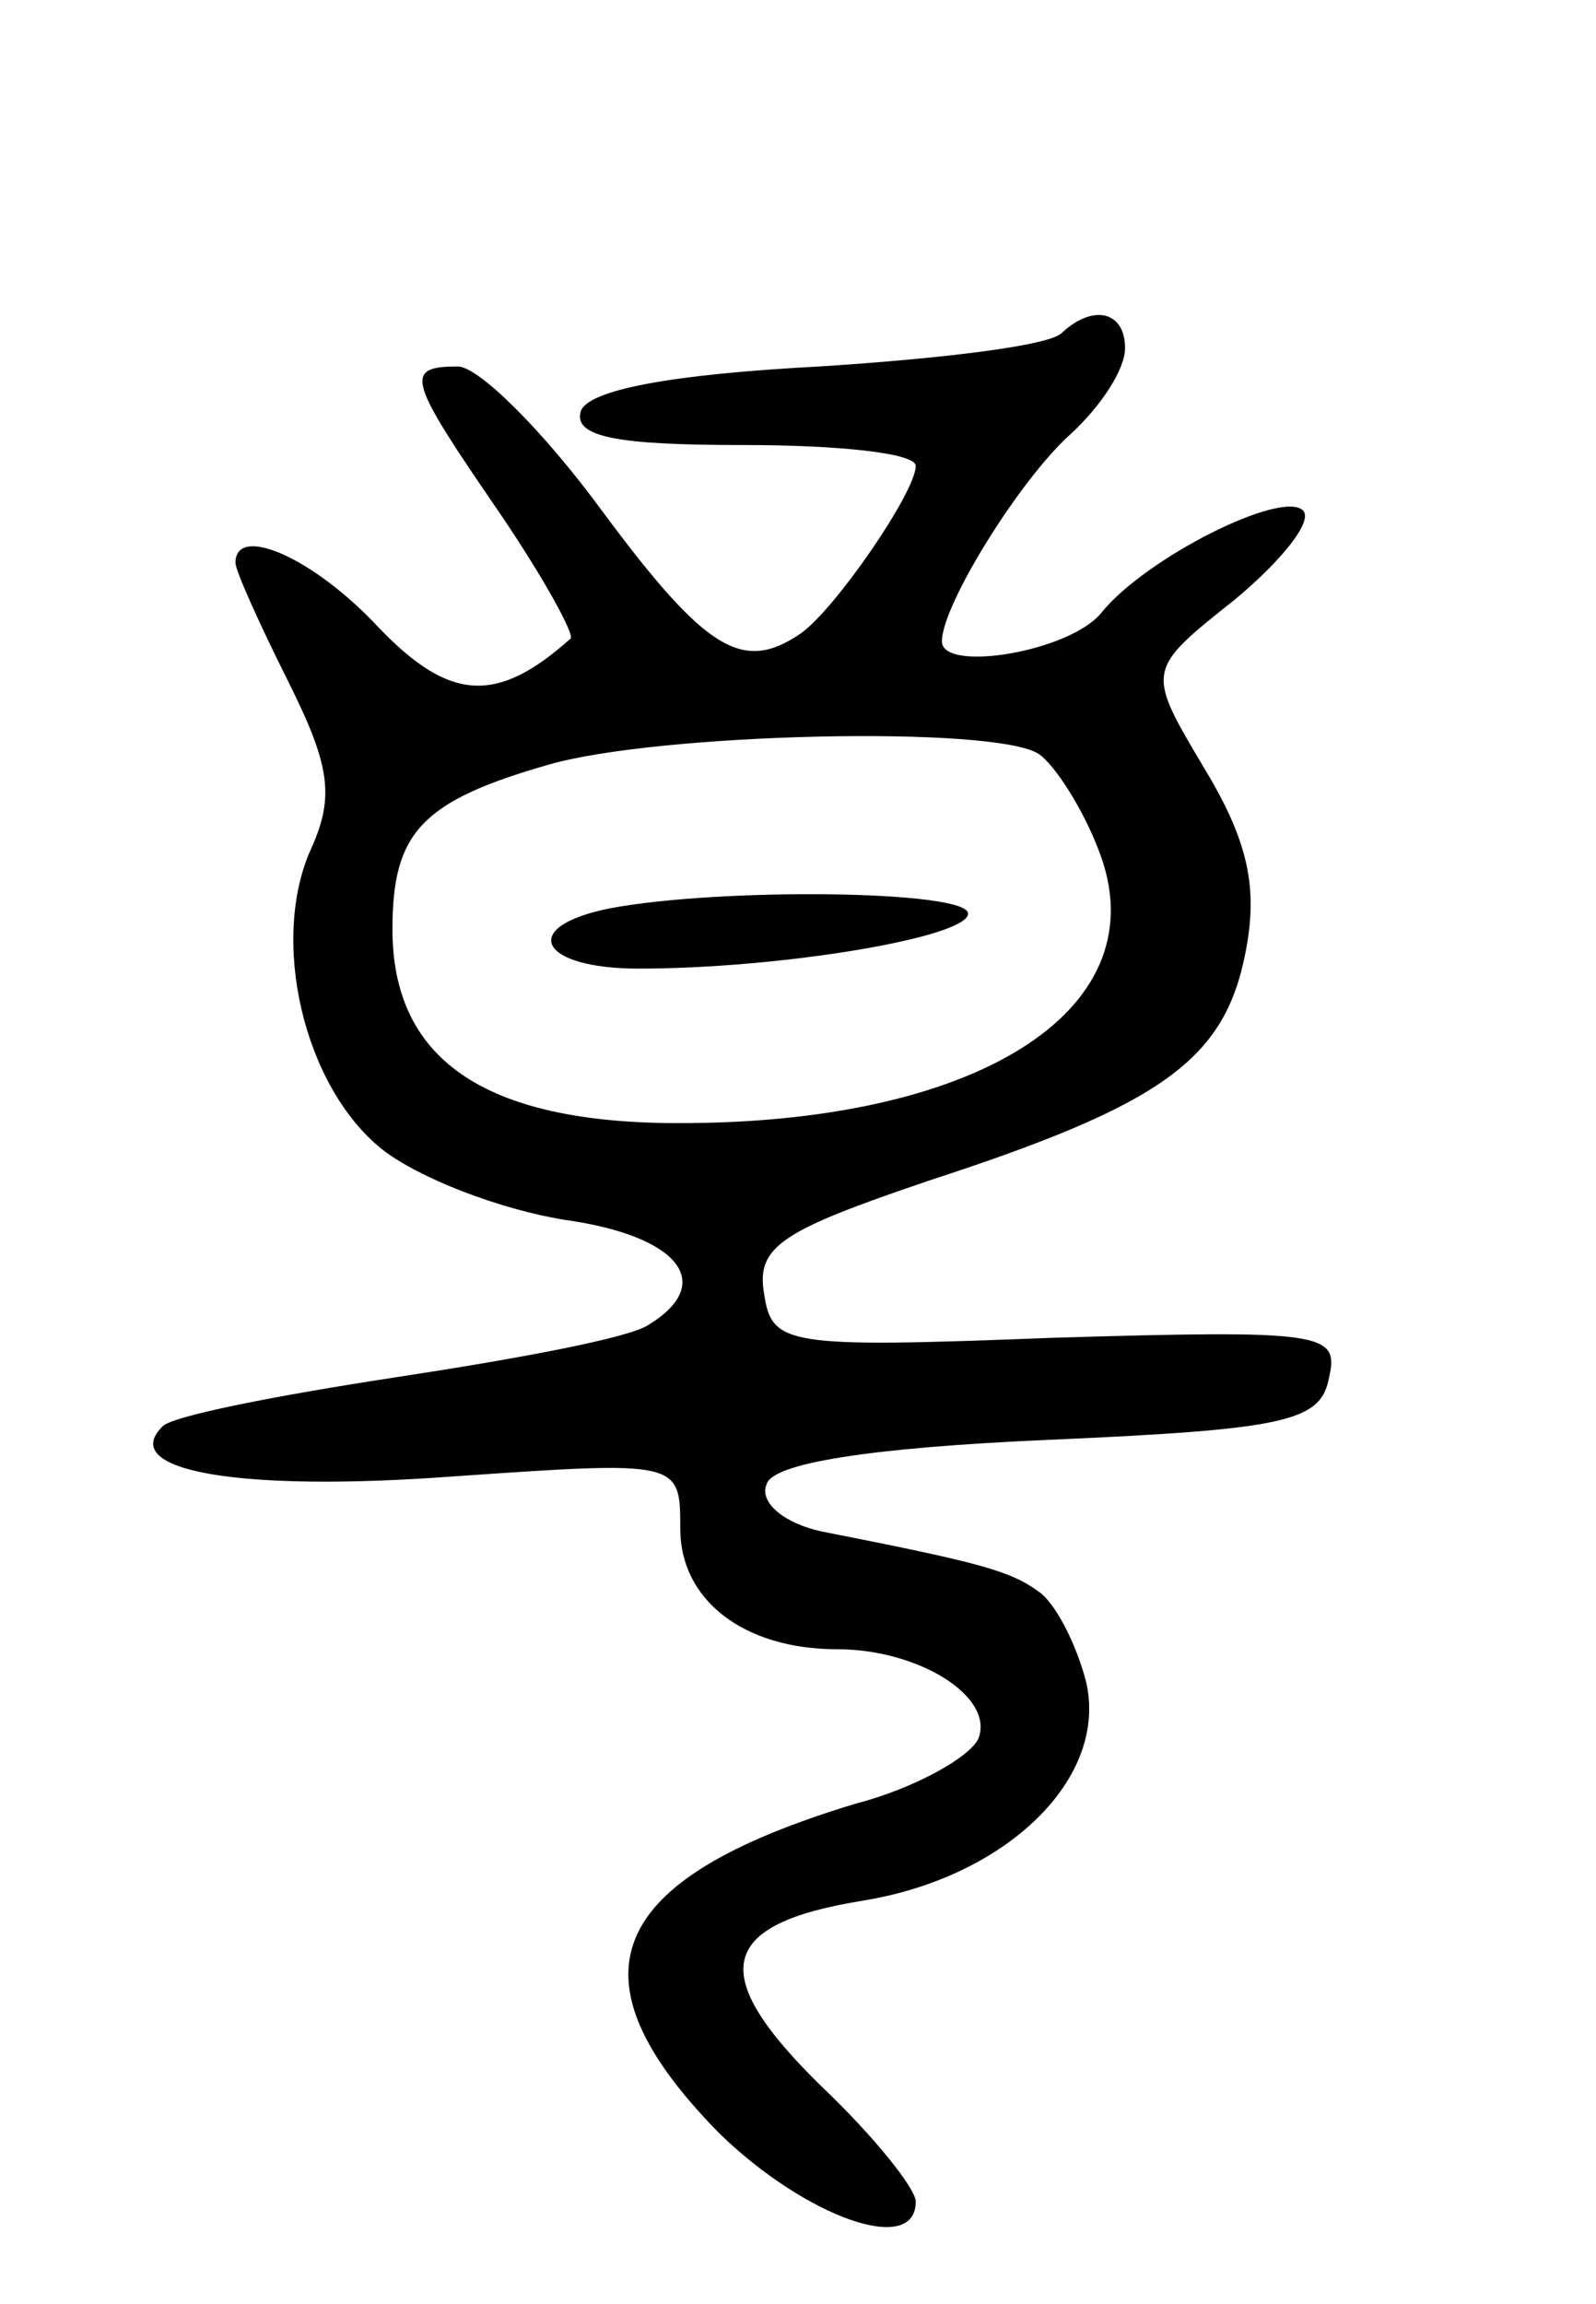 <svg version="1.0" xmlns="http://www.w3.org/2000/svg"
 width="61pt" height="88pt" viewBox="0 0 61 88"
 preserveAspectRatio="xMidYMid meet">
<g transform="translate(0,88) scale(0.1,-0.1)"
fill="#000000" stroke="none">
<path d="M406 753 c-4 -5 -46 -10 -93 -13 -57 -3 -88 -9 -91 -17 -3 -10 14
-13 62 -13 36 0 66 -3 66 -8 0 -10 -31 -55 -44 -64 -22 -15 -36 -7 -76 47 -22
30 -47 55 -55 55 -21 0 -19 -5 16 -56 17 -25 29 -47 27 -48 -28 -25 -46 -24
-73 4 -25 27 -55 40 -55 25 0 -3 9 -23 20 -45 16 -32 18 -44 9 -64 -16 -35 -3
-91 27 -115 14 -11 45 -23 70 -27 43 -6 58 -24 32 -40 -7 -5 -50 -13 -96 -20
-46 -7 -87 -15 -90 -19 -17 -17 30 -25 111 -19 87 6 87 6 87 -20 0 -27 24 -46
60 -46 31 0 60 -18 54 -34 -3 -7 -24 -19 -47 -25 -96 -29 -111 -66 -52 -126
33 -32 75 -47 75 -26 0 5 -16 25 -36 44 -44 43 -40 62 16 71 55 9 94 47 85 84
-4 15 -12 30 -18 34 -11 8 -22 11 -83 23 -14 3 -24 11 -21 18 2 8 39 14 108
17 91 4 104 7 107 24 4 17 -3 18 -105 15 -103 -4 -108 -3 -111 17 -3 18 7 24
63 43 89 29 113 46 121 87 5 25 1 43 -16 71 -22 37 -22 37 12 64 18 15 30 30
26 34 -8 8 -60 -18 -77 -39 -12 -15 -61 -23 -61 -11 0 14 30 62 49 79 12 11
21 25 21 33 0 14 -12 17 -24 6z m-9 -161 c6 -4 17 -21 23 -37 23 -59 -43 -103
-156 -104 -77 -1 -114 23 -114 74 0 37 11 49 60 63 42 12 170 15 187 4z"/>
<path d="M233 533 c-35 -7 -27 -23 11 -23 55 0 126 12 126 21 0 9 -95 10 -137
2z"/>
</g>
</svg>
